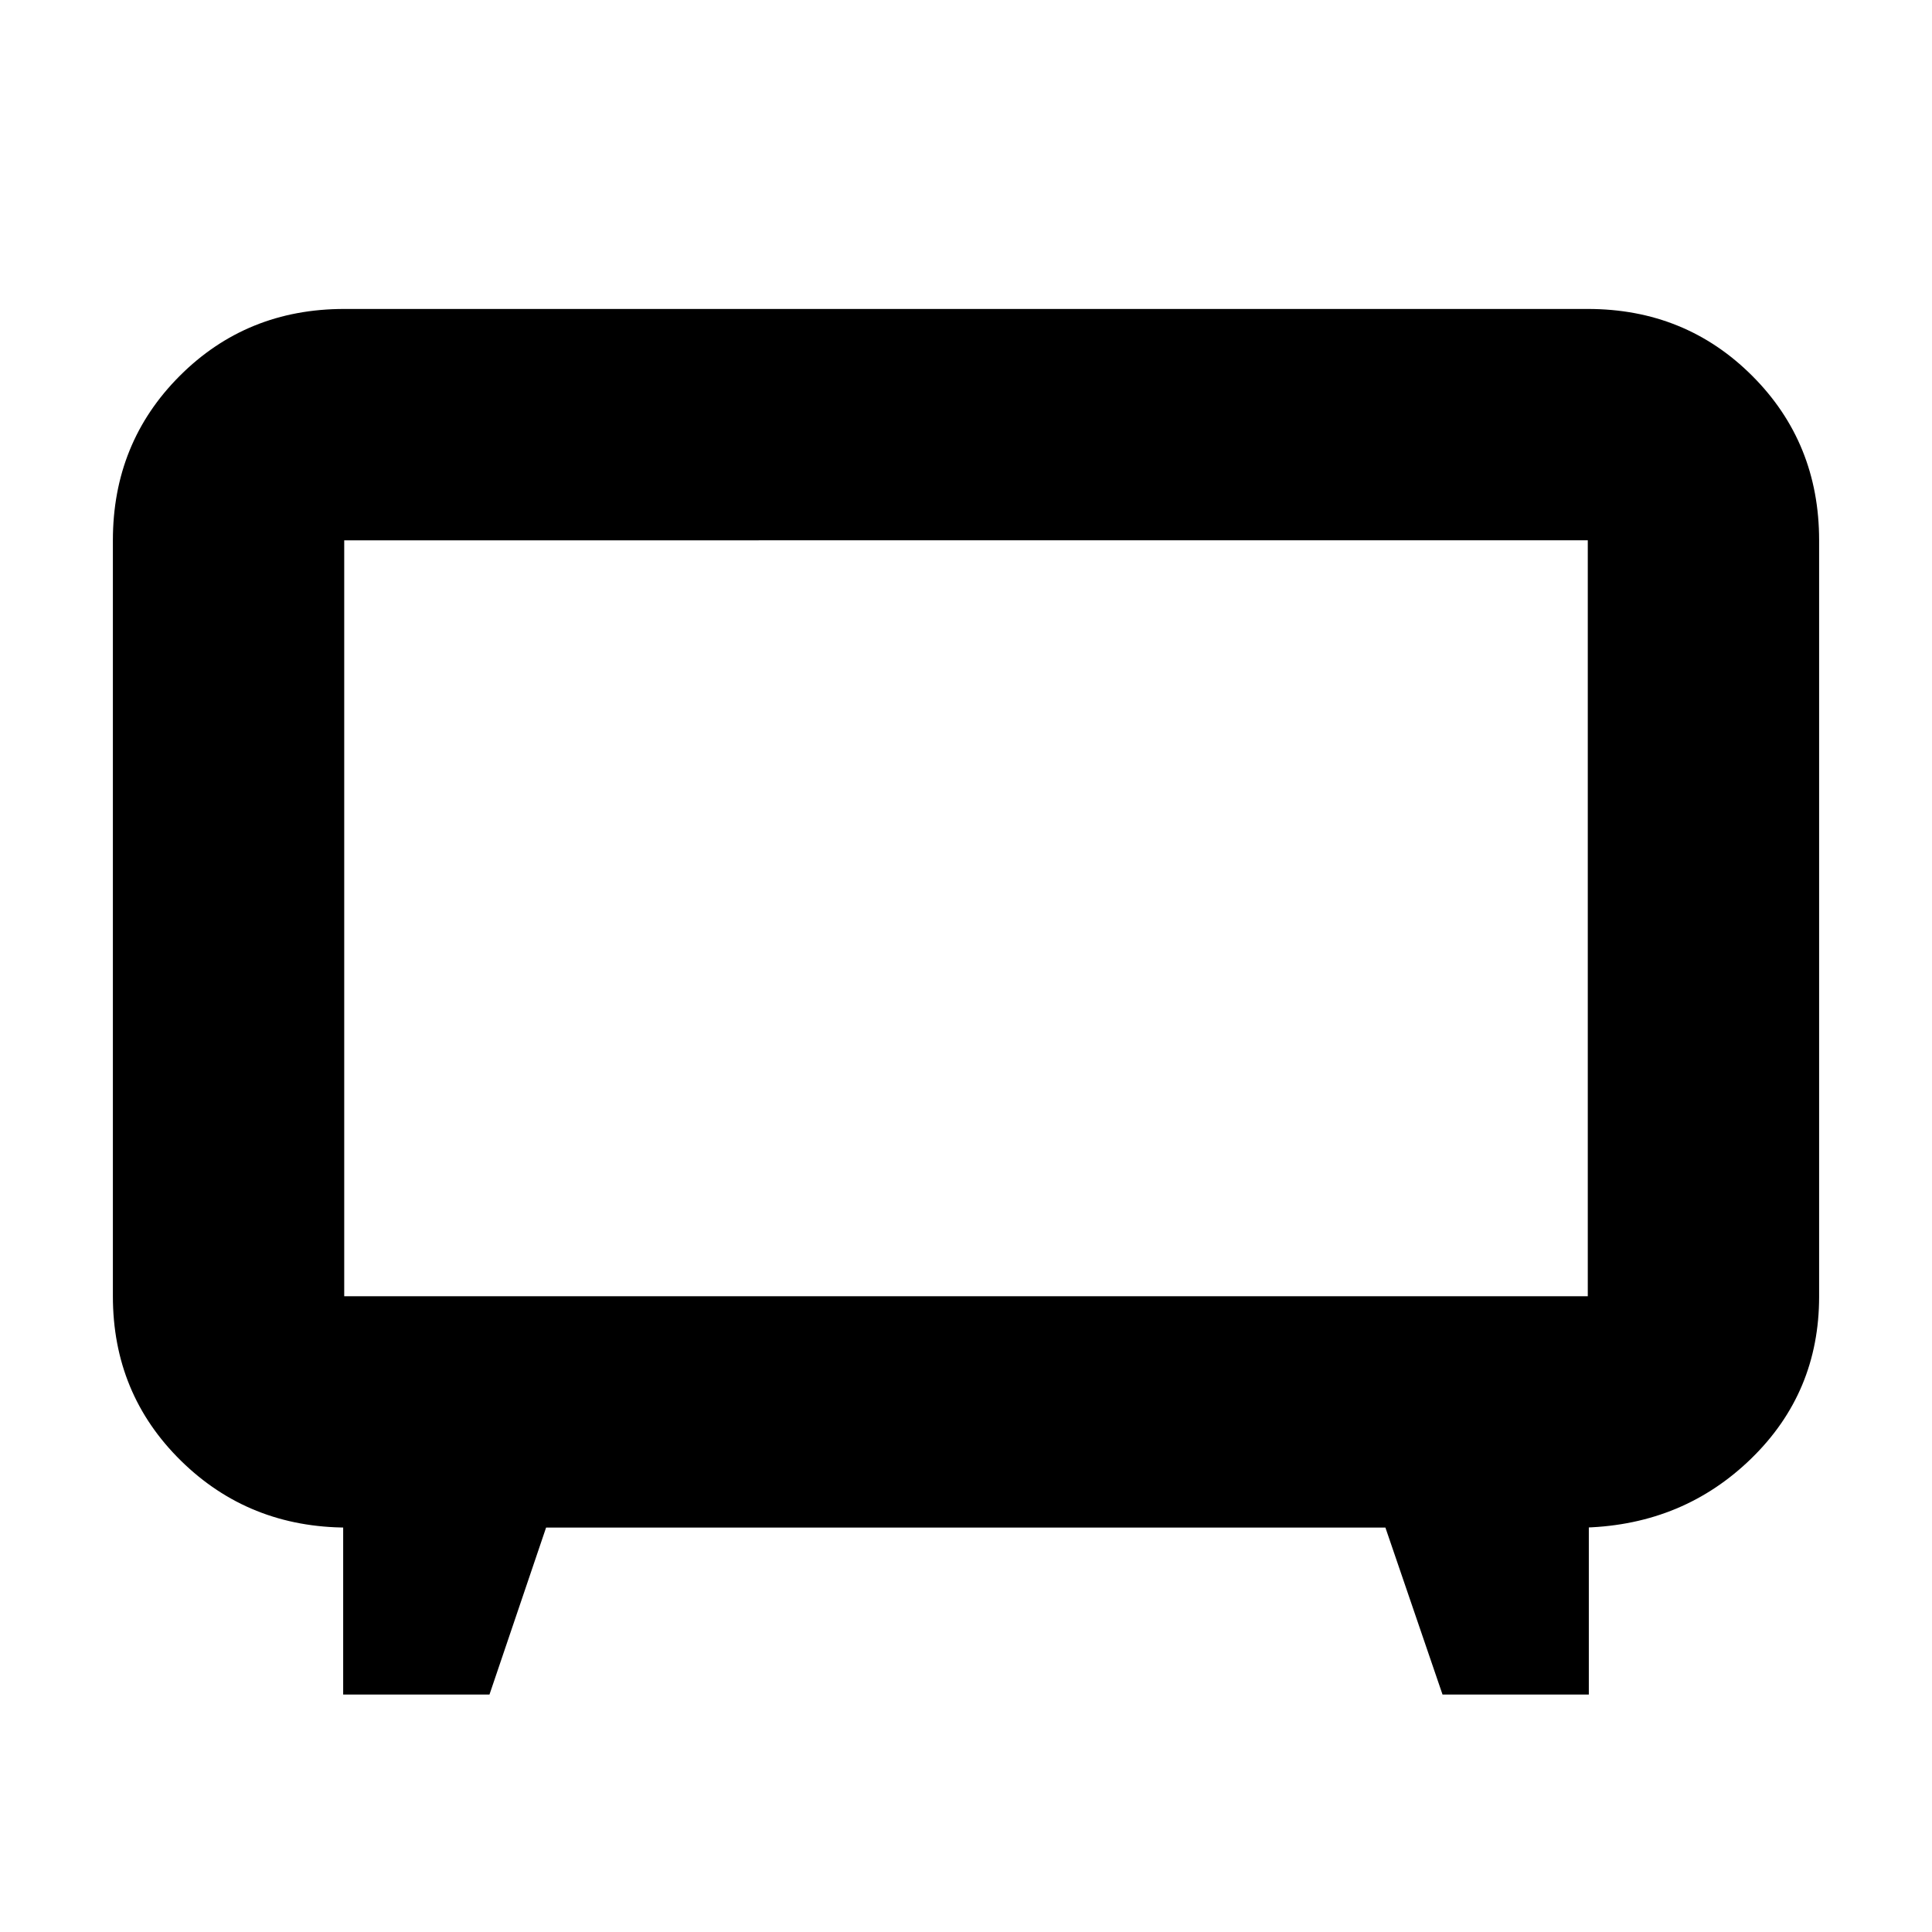 <svg xmlns="http://www.w3.org/2000/svg" height="20" viewBox="0 -960 960 960" width="20"><path d="M170.52-118v-103.65l2.22 20.69q-49.05 0-82.85-33.23-33.8-33.24-33.8-81.72v-375.61q0-48.48 33.23-81.72 33.24-33.24 81.72-33.24h617.92q48.48 0 81.72 33.24 33.23 33.24 33.23 81.72v375.79q0 47.6-33.65 80.4-33.65 32.81-82.43 34.37l1.65-20.69V-118h-72.7l-28.38-82.96H271.35L243.22-118h-72.7Zm.52-197.91h617.92v-375.61H171.04v375.61ZM480-503.43Z"/></svg>